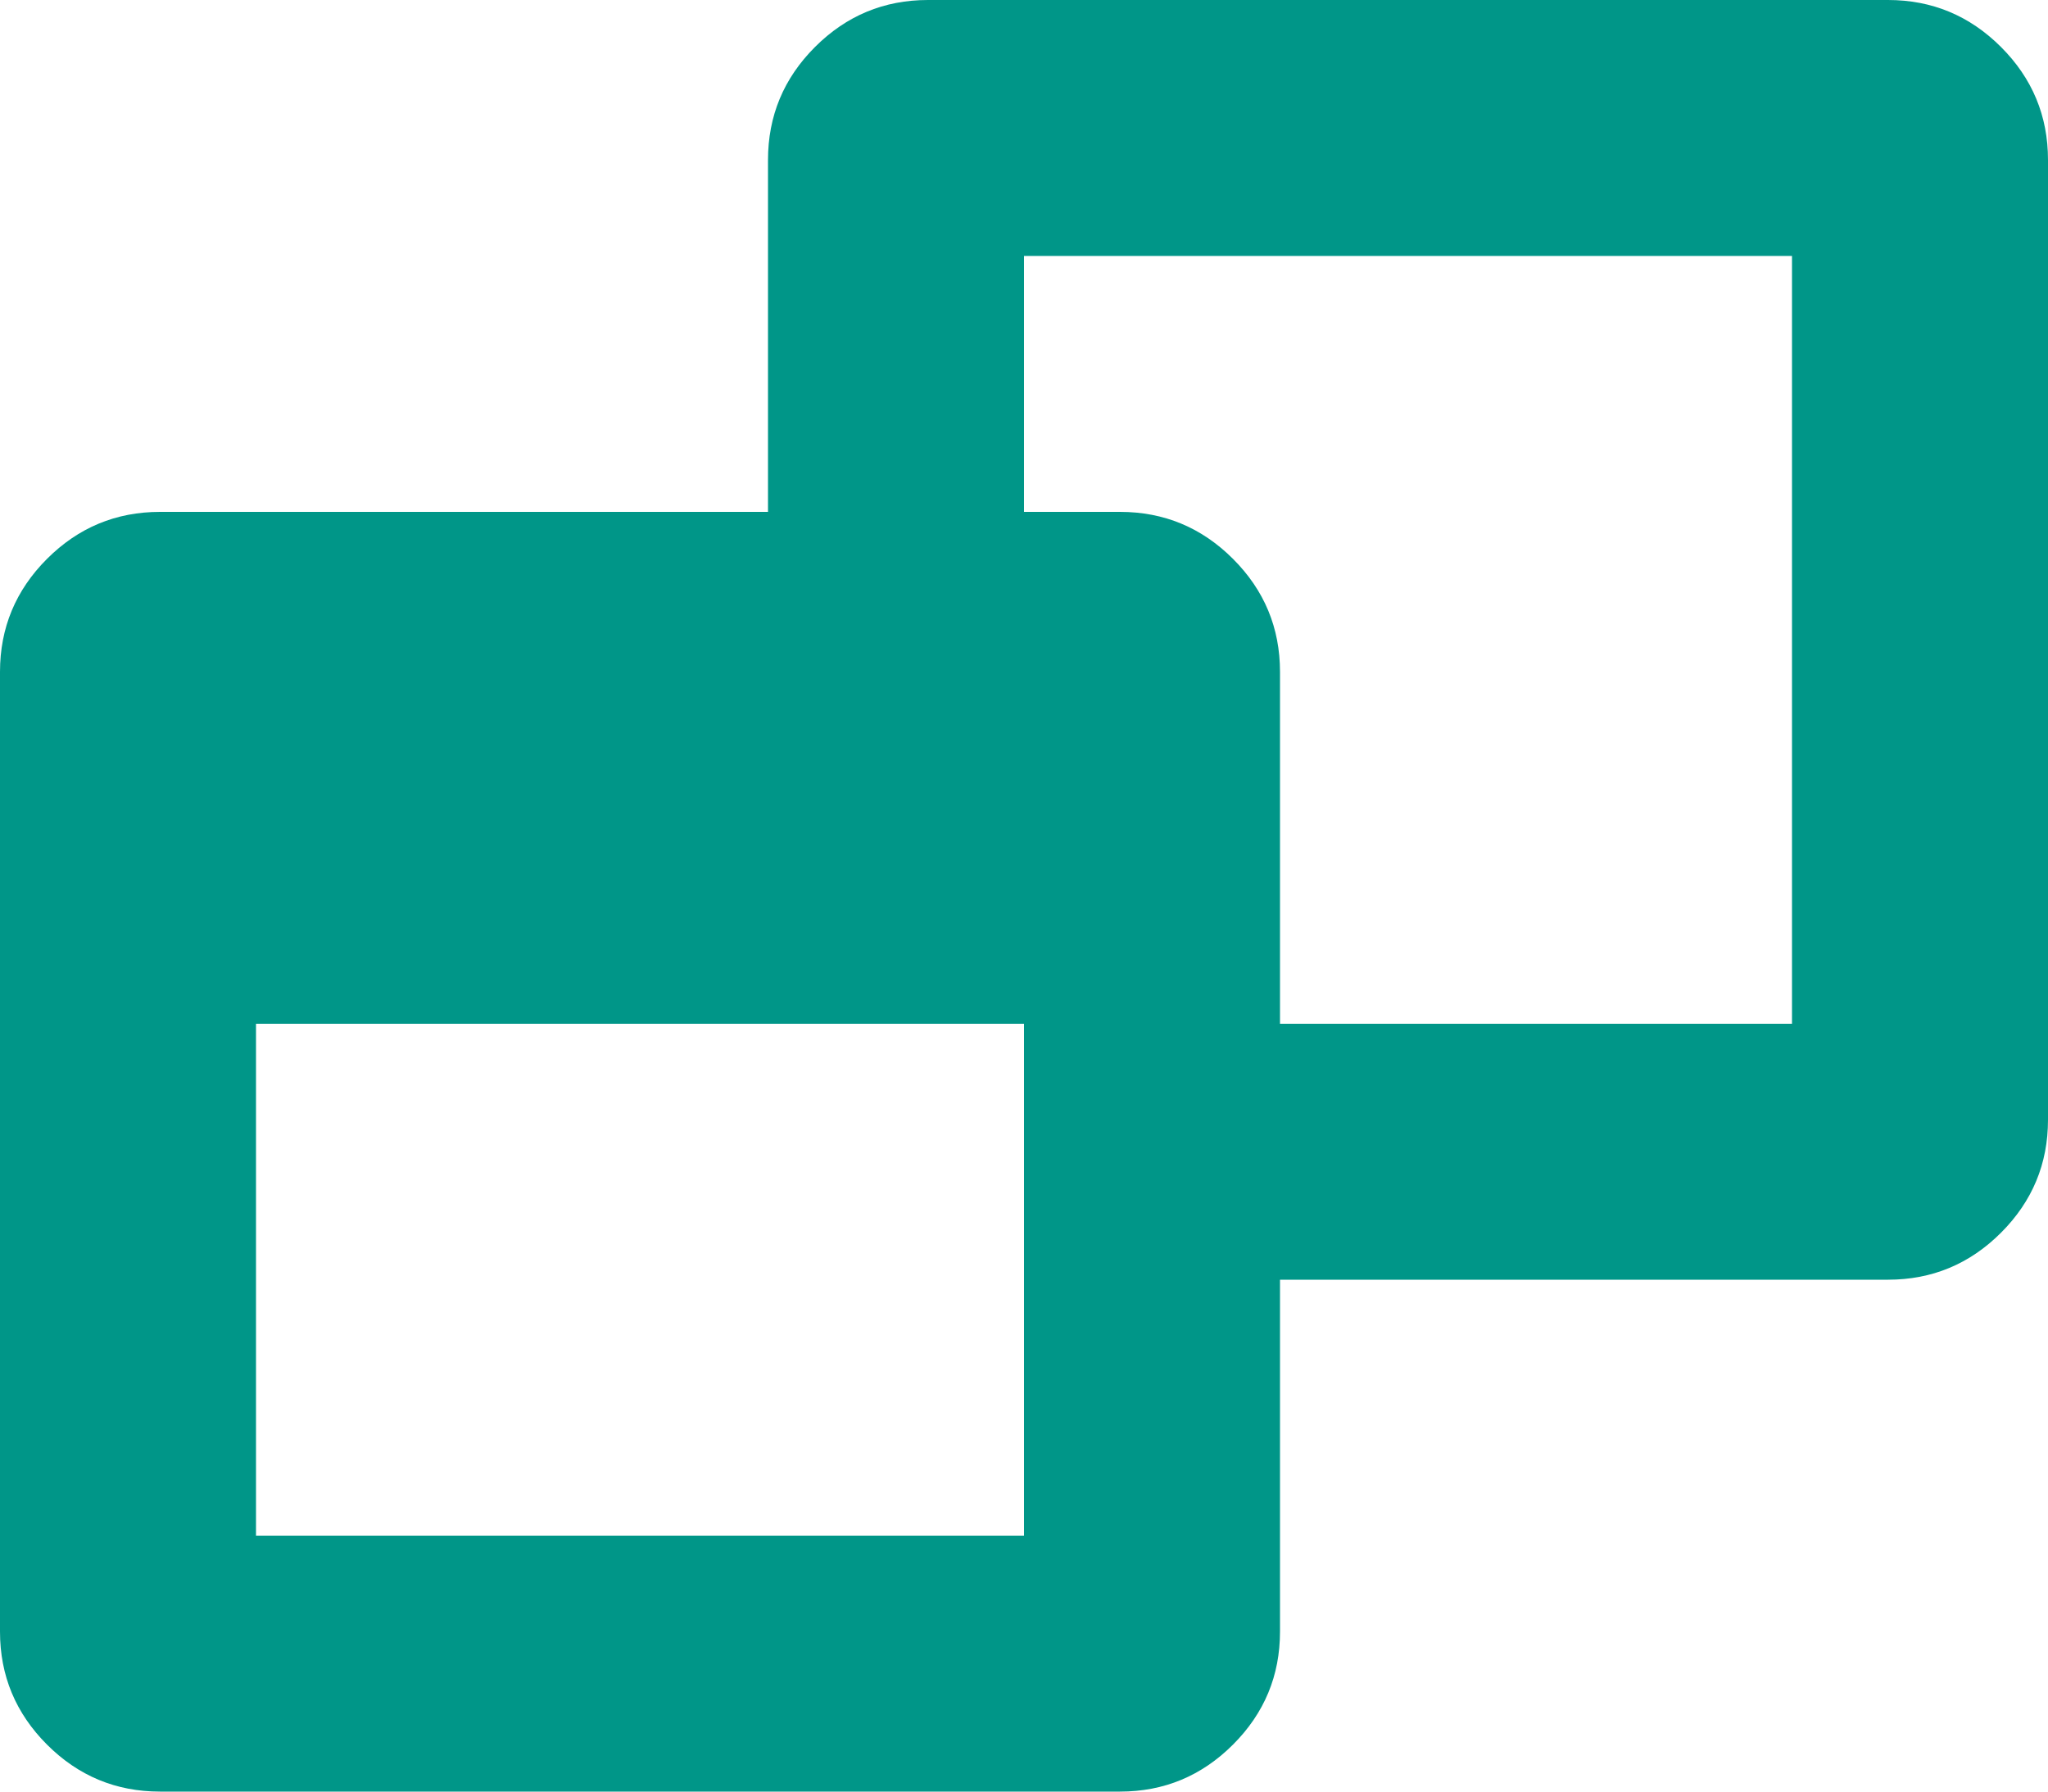 <?xml version="1.0" encoding="utf-8"?>
<svg width="2048" height="1792" viewBox="0 0 2048 1792" xmlns="http://www.w3.org/2000/svg"><path d="M256 1536h768v-512h-768v512zm1024-512h512v-768h-768v256h96q66 0 113 47t47 113v352zm768-864v960q0 66-47 113t-113 47h-608v352q0 66-47 113t-113 47h-960q-66 0-113-47t-47-113v-960q0-66 47-113t113-47h608v-352q0-66 47-113t113-47h960q66 0 113 47t47 113z" fill="#009688"/></svg>